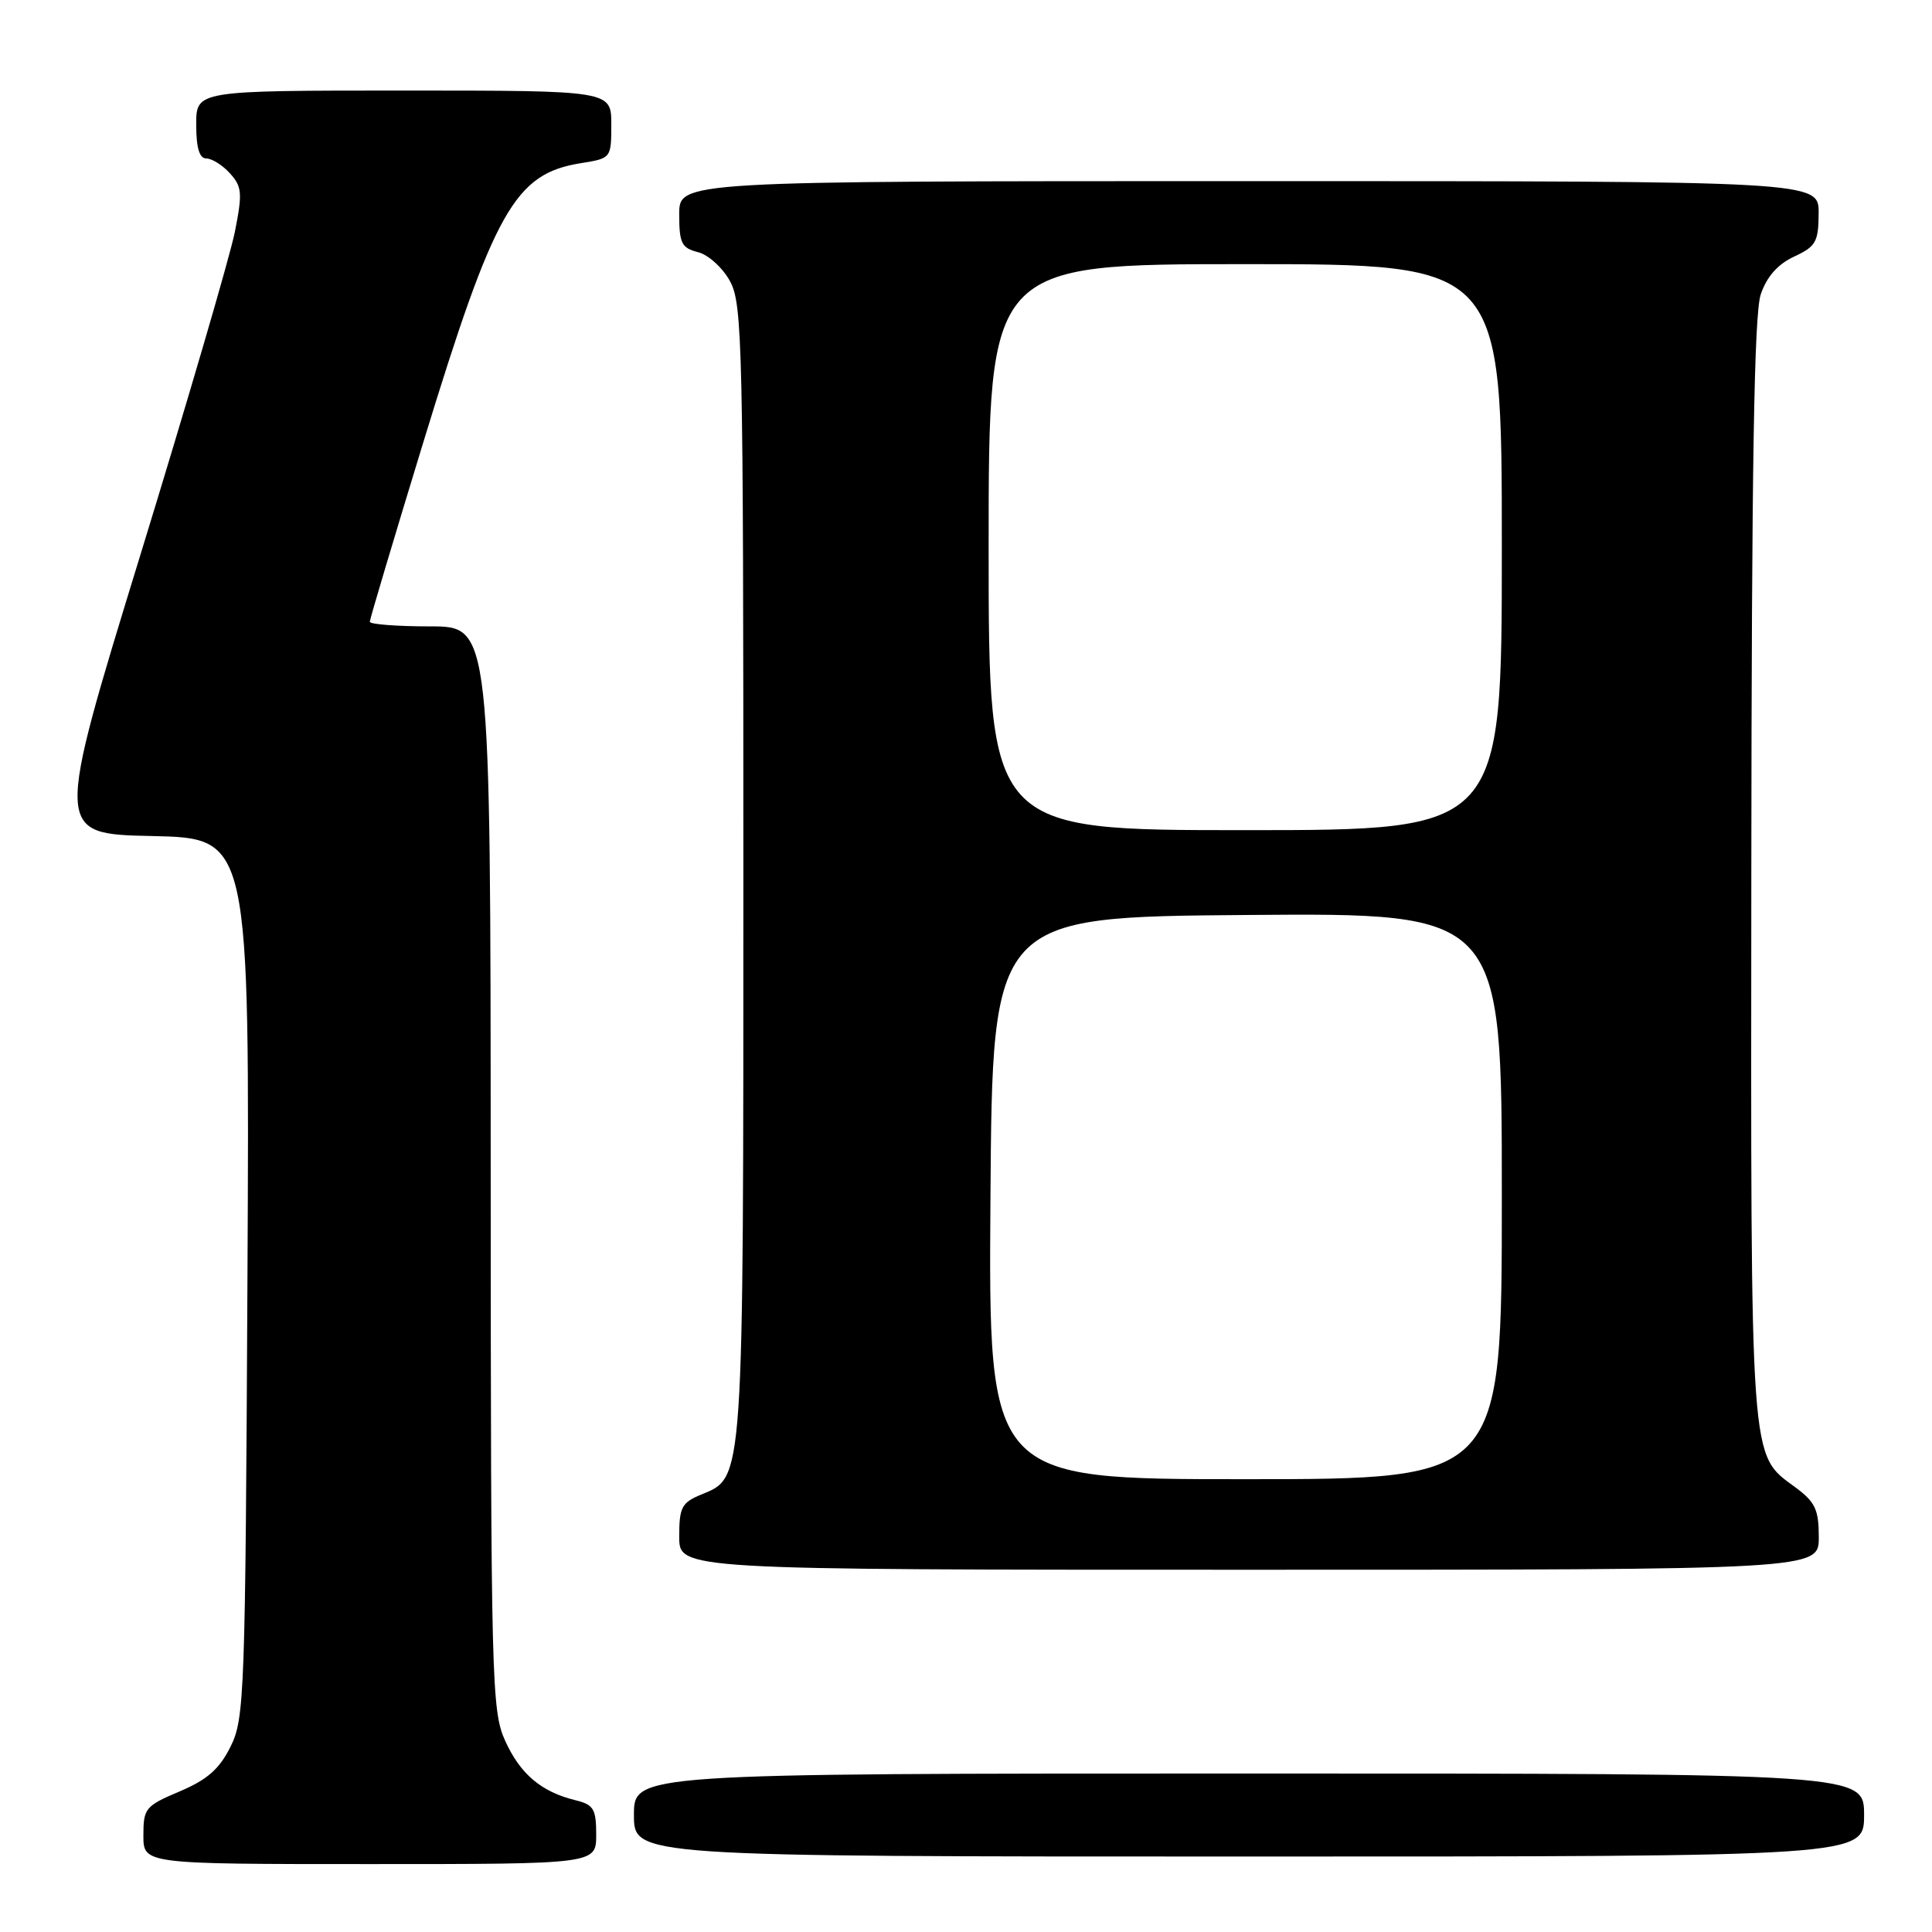 <?xml version="1.0" encoding="UTF-8" standalone="no"?>
<!DOCTYPE svg PUBLIC "-//W3C//DTD SVG 1.1//EN" "http://www.w3.org/Graphics/SVG/1.1/DTD/svg11.dtd" >
<svg xmlns="http://www.w3.org/2000/svg" xmlns:xlink="http://www.w3.org/1999/xlink" version="1.1" viewBox="0 0 256 256">
 <g >
 <path fill="currentColor"
d=" M 79.00 243.11 C 79.00 239.69 78.66 239.13 76.25 238.54 C 71.72 237.43 68.94 235.08 66.94 230.67 C 65.14 226.70 65.04 223.00 65.02 154.75 C 65.00 83.00 65.00 83.00 57.00 83.00 C 52.60 83.00 49.00 82.72 49.00 82.39 C 49.00 82.05 52.19 71.37 56.08 58.64 C 65.52 27.79 68.21 23.02 76.97 21.62 C 80.98 20.98 81.00 20.96 81.00 16.49 C 81.00 12.00 81.00 12.00 53.50 12.00 C 26.00 12.00 26.00 12.00 26.00 16.50 C 26.00 19.60 26.42 21.00 27.35 21.00 C 28.08 21.00 29.50 21.89 30.48 22.98 C 32.07 24.74 32.14 25.59 31.12 30.73 C 30.49 33.90 24.86 53.15 18.61 73.50 C 7.25 110.50 7.25 110.50 20.16 110.78 C 33.08 111.06 33.08 111.06 32.79 169.28 C 32.51 224.60 32.40 227.69 30.56 231.42 C 29.07 234.41 27.48 235.81 23.81 237.37 C 19.26 239.29 19.00 239.61 19.00 243.20 C 19.00 247.00 19.00 247.00 49.00 247.00 C 79.00 247.00 79.00 247.00 79.00 243.11 Z  M 247.00 240.50 C 247.00 235.00 247.00 235.00 165.50 235.00 C 84.00 235.00 84.00 235.00 84.00 240.50 C 84.00 246.00 84.00 246.00 165.50 246.00 C 247.00 246.00 247.00 246.00 247.00 240.50 Z  M 241.00 203.69 C 241.00 200.03 240.53 199.03 237.91 197.09 C 231.82 192.59 231.99 194.99 232.06 115.28 C 232.10 61.64 232.43 41.58 233.31 39.00 C 234.11 36.65 235.56 35.01 237.73 34.00 C 240.62 32.66 240.96 32.05 240.98 28.25 C 241.00 24.00 241.00 24.00 165.50 24.00 C 90.00 24.00 90.00 24.00 90.00 28.39 C 90.00 32.23 90.31 32.86 92.48 33.41 C 93.85 33.75 95.75 35.47 96.73 37.26 C 98.38 40.28 98.50 45.66 98.50 115.50 C 98.50 197.18 98.60 195.68 92.91 198.04 C 90.32 199.11 90.00 199.73 90.00 203.62 C 90.00 208.00 90.00 208.00 165.50 208.00 C 241.00 208.00 241.00 208.00 241.00 203.69 Z  M 131.24 158.75 C 131.50 121.50 131.50 121.50 165.25 121.24 C 199.00 120.97 199.00 120.97 199.00 158.49 C 199.00 196.00 199.00 196.00 164.99 196.00 C 130.98 196.00 130.98 196.00 131.24 158.75 Z  M 131.00 72.50 C 131.00 35.00 131.00 35.00 165.00 35.00 C 199.00 35.00 199.00 35.00 199.00 72.50 C 199.00 110.00 199.00 110.00 165.00 110.00 C 131.00 110.00 131.00 110.00 131.00 72.50 Z "/>
</g>
</svg>